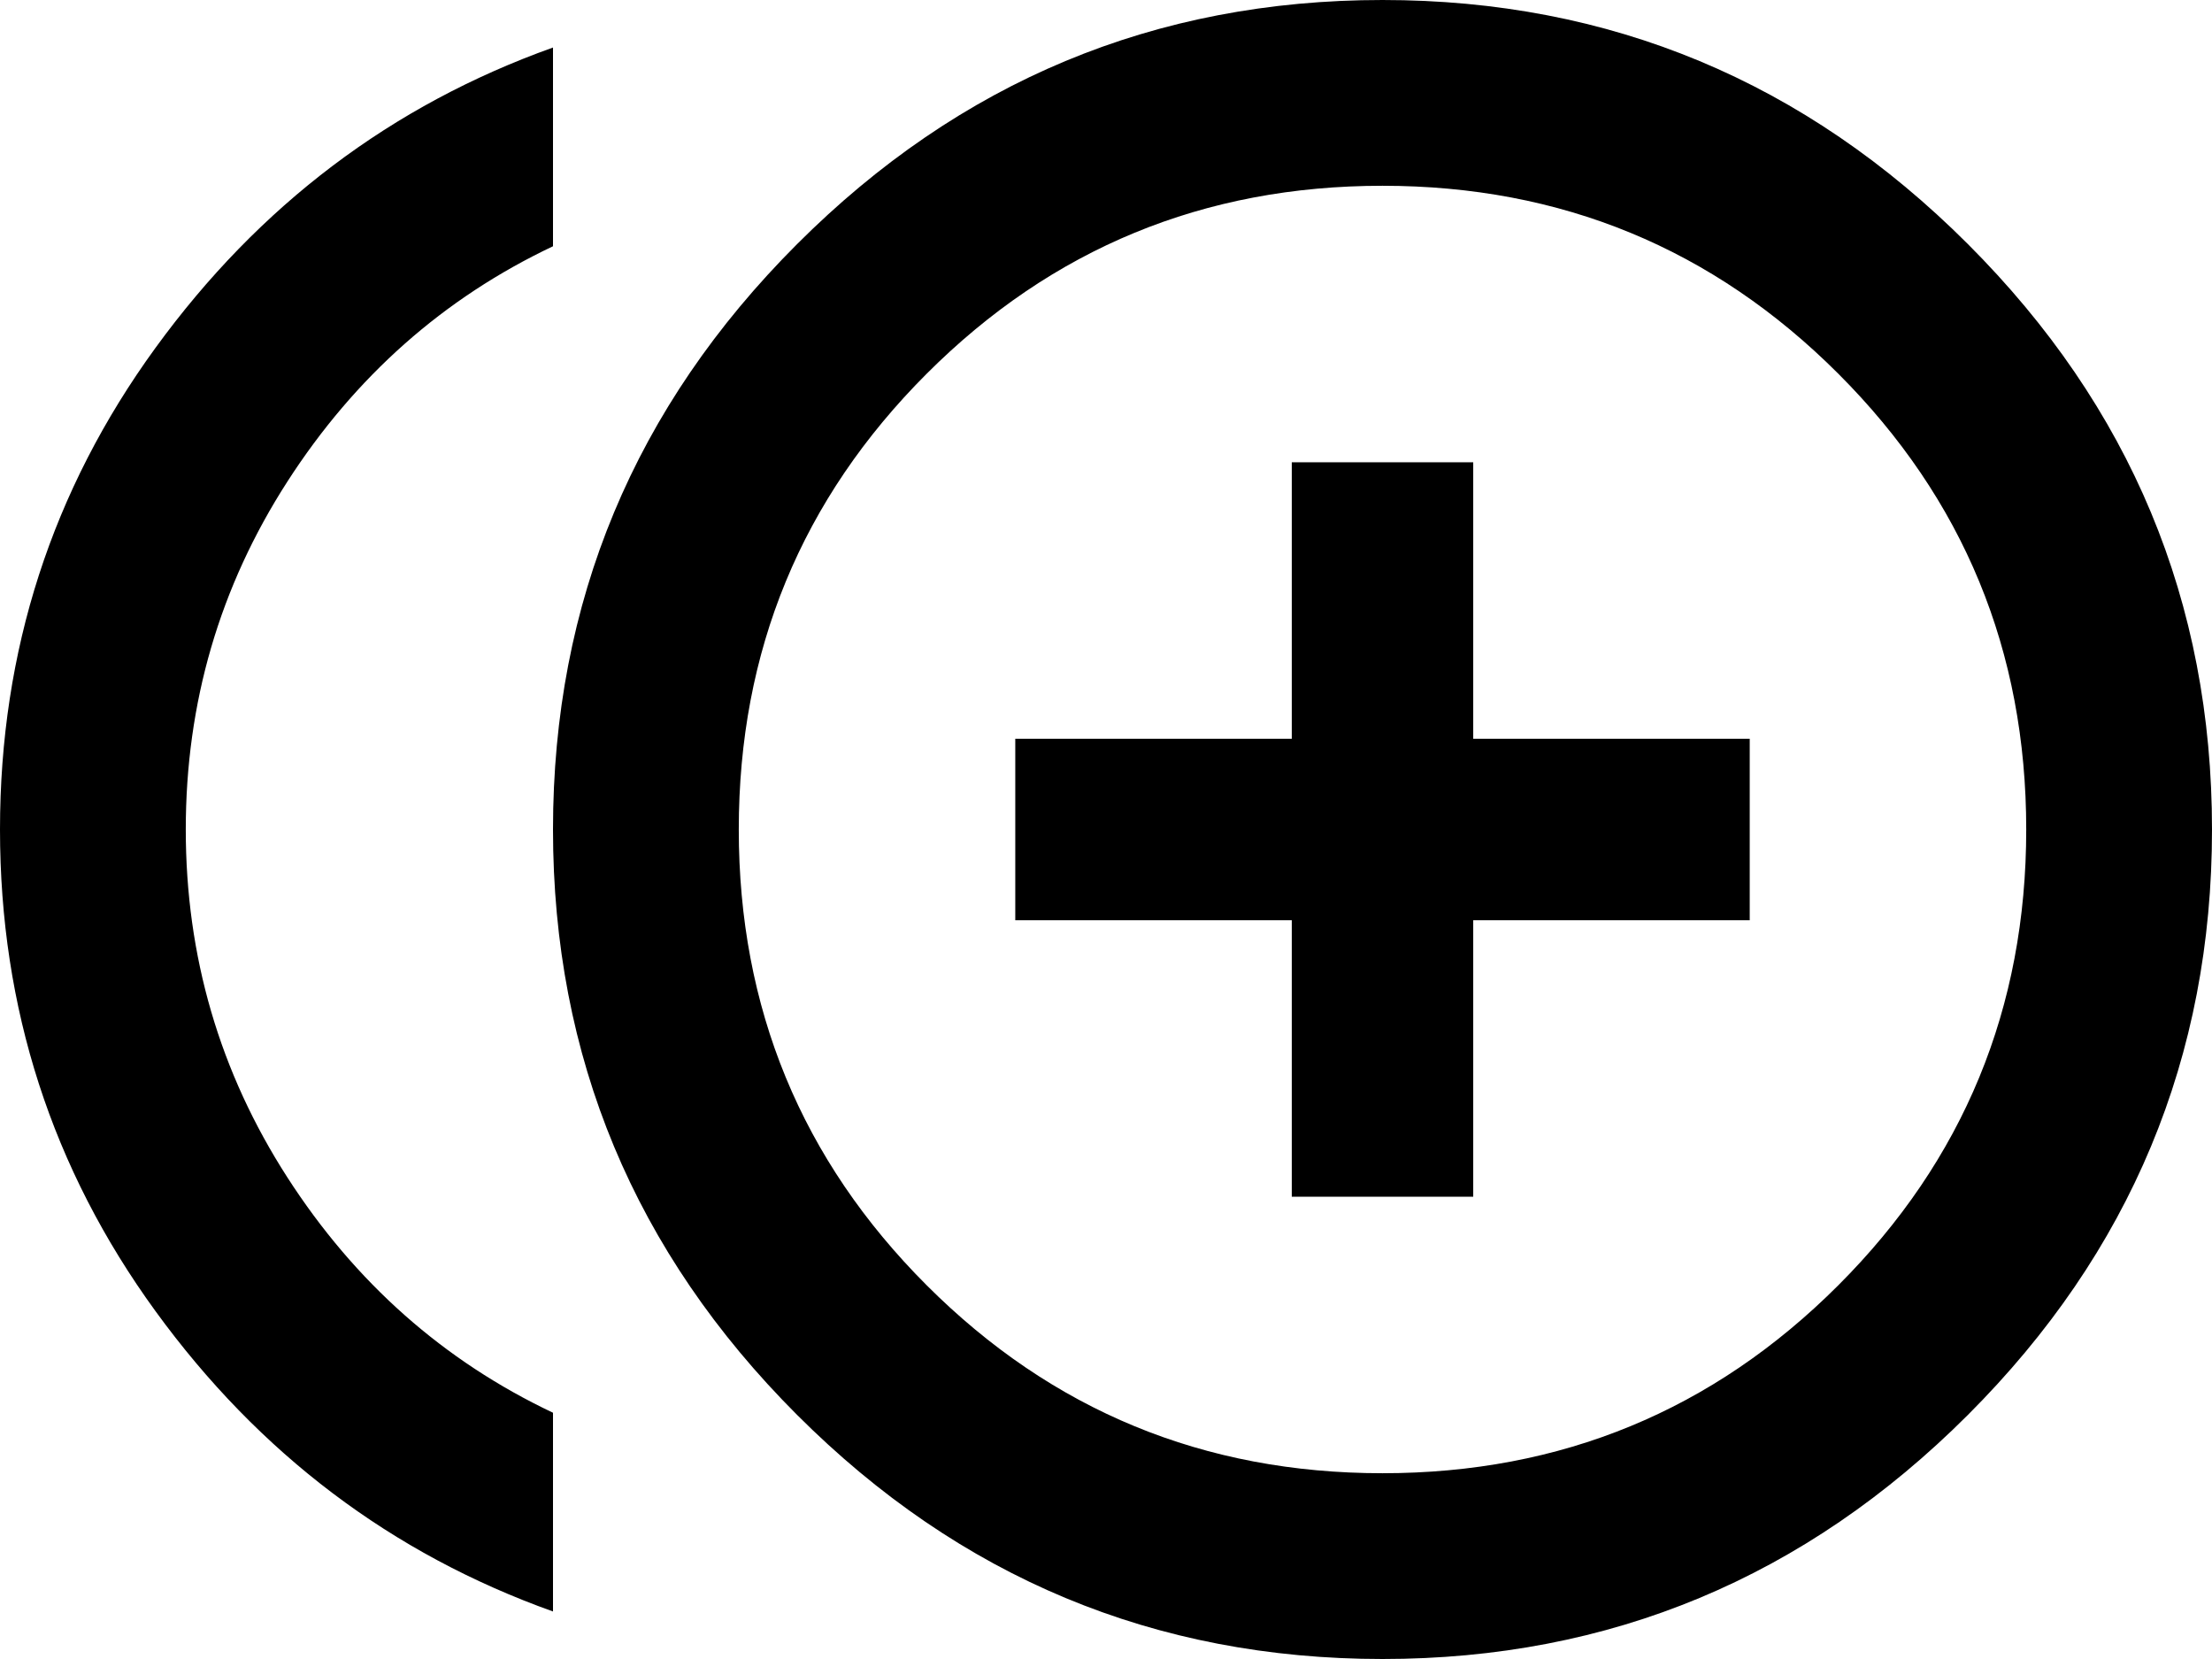 <svg xmlns="http://www.w3.org/2000/svg" xmlns:xlink="http://www.w3.org/1999/xlink" width="512" height="384" viewBox="0 0 512 384"><path fill="currentColor" d="M341 107v64h64v42h-64v64h-42v-64h-64v-42h64v-64zM43 192q0 44 23.5 80.5T128 327v46q-56-20-92-69.5T0 192T36 80.5T128 11v46q-38 18-61.5 54.5T43 192M320 0q79 0 135.5 56.5T512 192t-56.5 135.5T320 384t-135.5-56.5T128 192t56.5-135.5T320 0m0 341q62 0 105.5-43.5T469 192T425.5 86.5T320 43T214.5 86.5T171 192t43.5 105.5T320 341"/></svg>